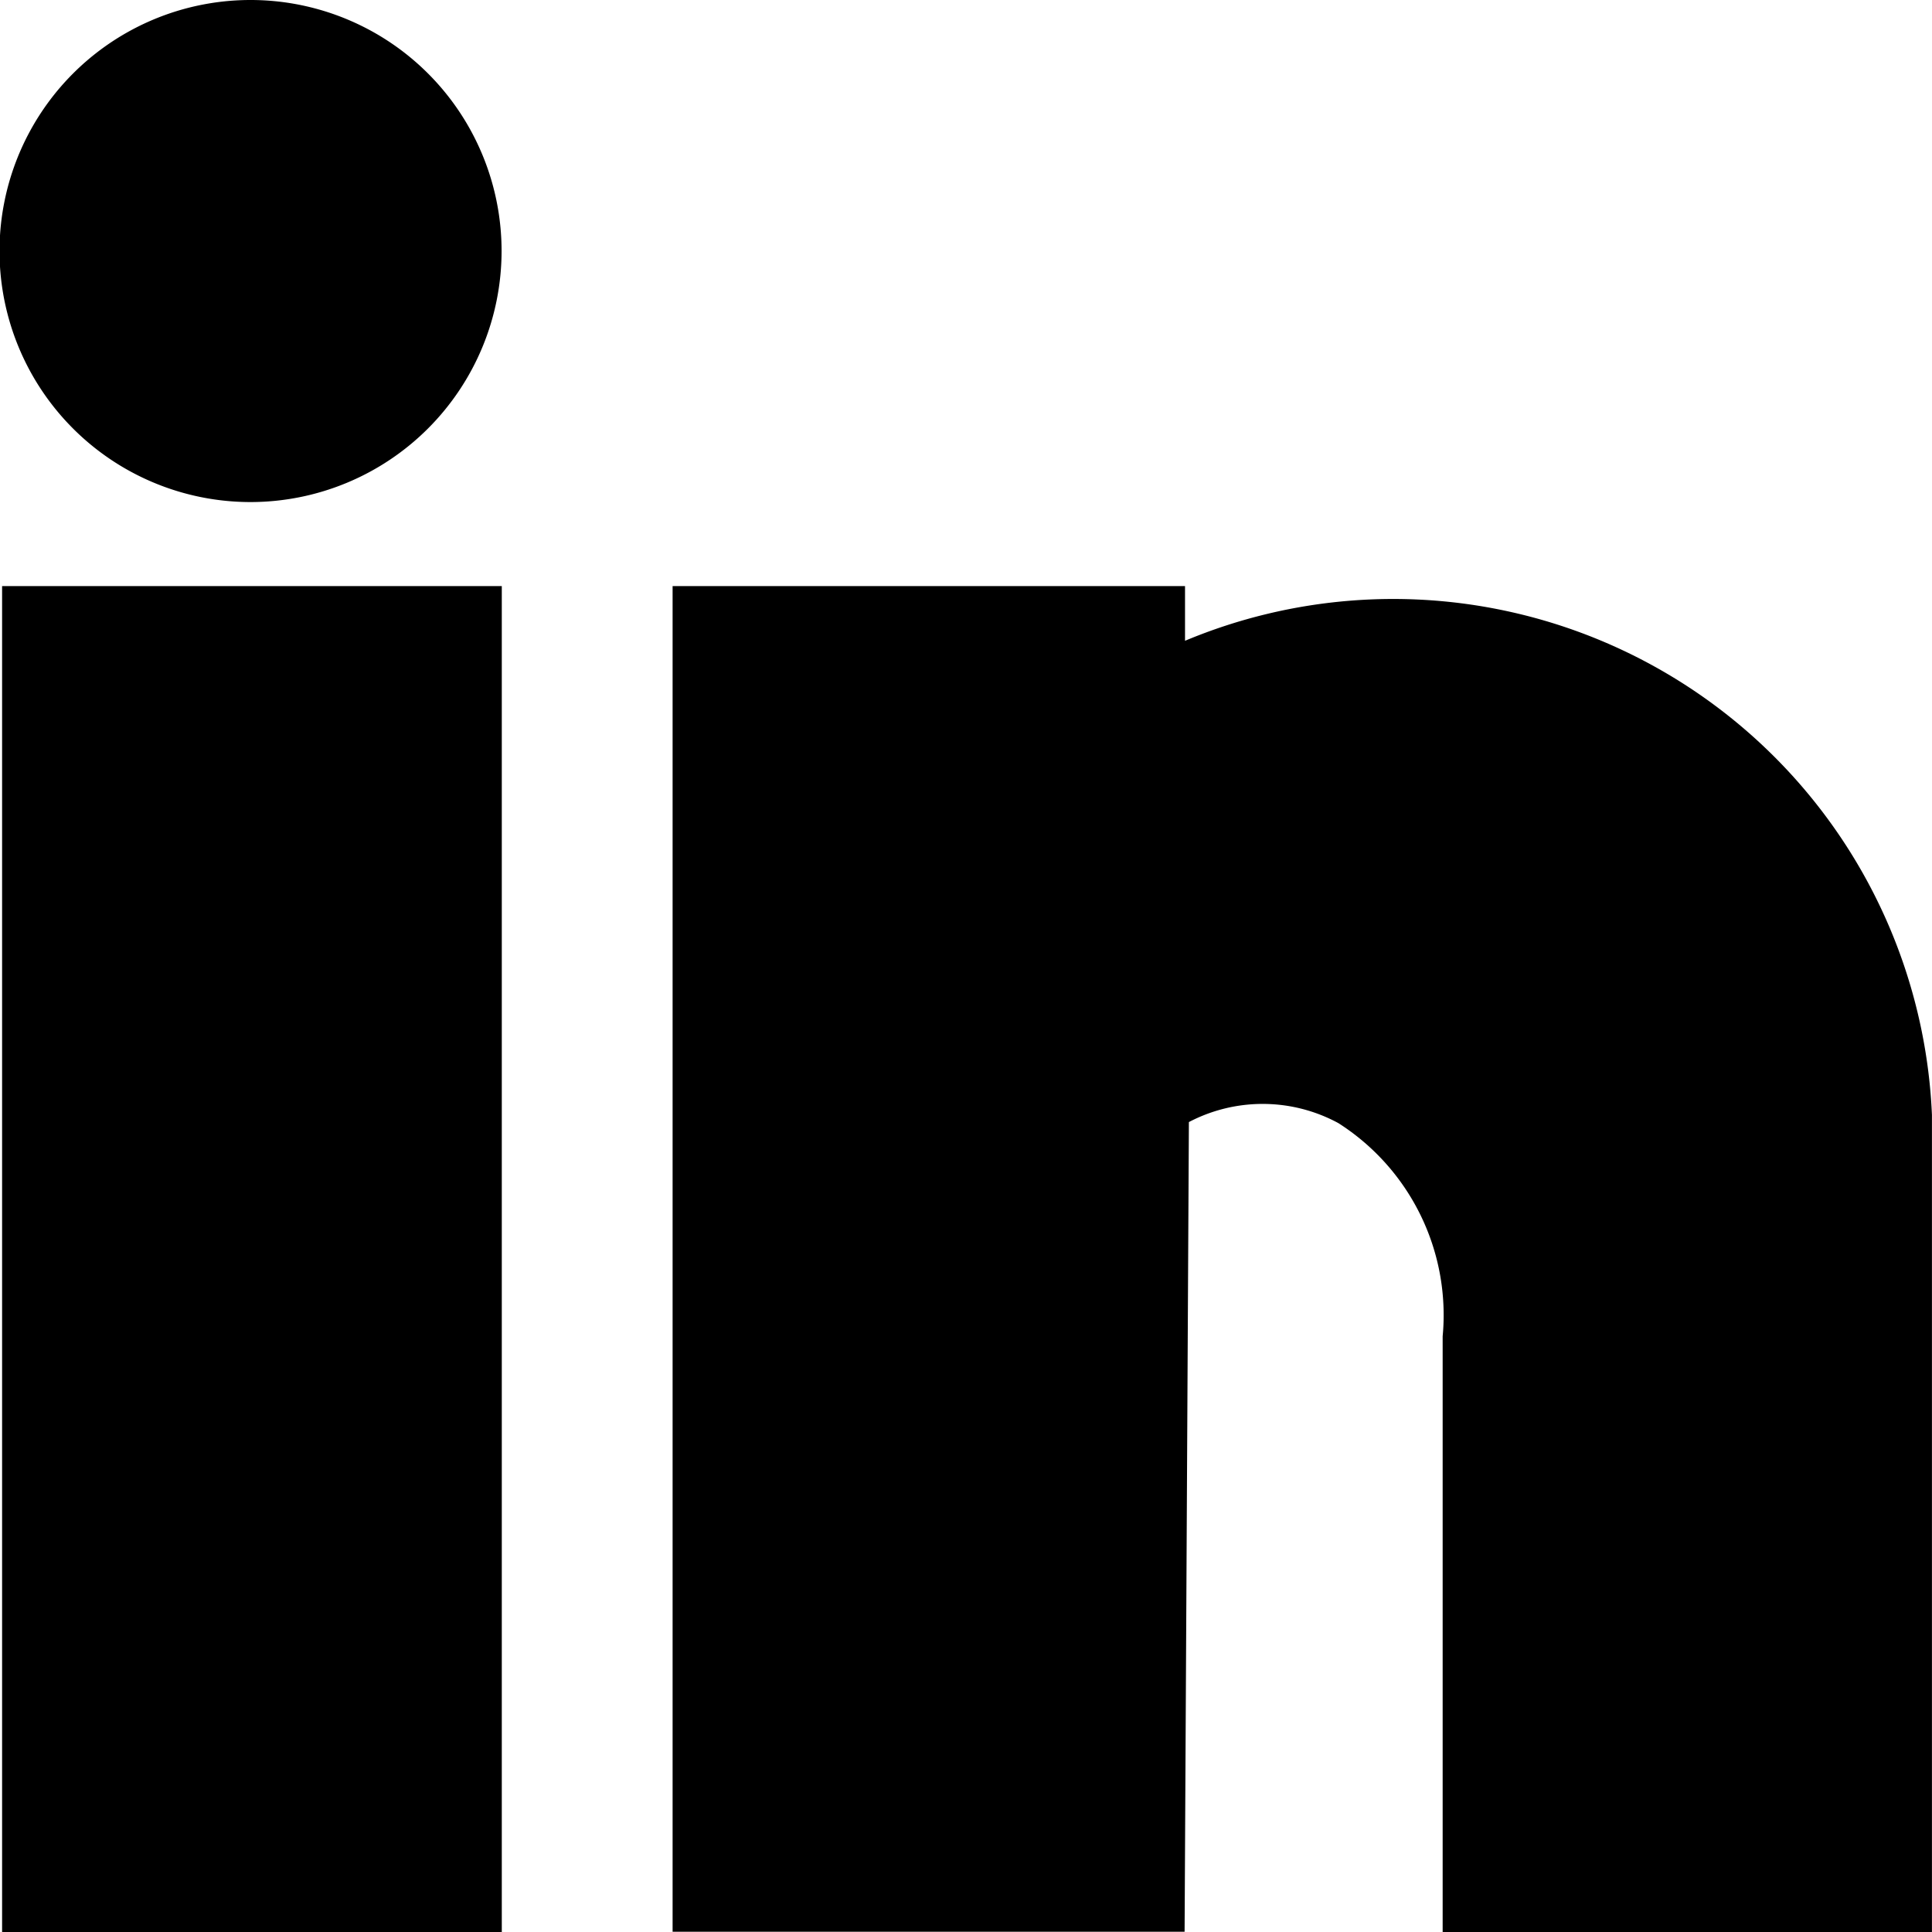<svg xmlns="http://www.w3.org/2000/svg" viewBox="0 0 36.003 36.003" role="img" focusable="false">
    <title>LinkedIn icon</title>
    <path d="M9.351 36.003H.039V10.922h9.312zm0 0M36.002 36.003h-9.118v-11.1a4.242 4.242 0 00-1.944-3.974 2.961 2.961 0 00-2.785-.019l-.08 15.088h-9.541V10.922h9.549v1.019a10.049 10.049 0 0113.919 8.837zm0 0M4.673 9.356a4.678 4.678 0 114.674-4.678 4.681 4.681 0 01-4.674 4.678zm0 0" />
</svg>
